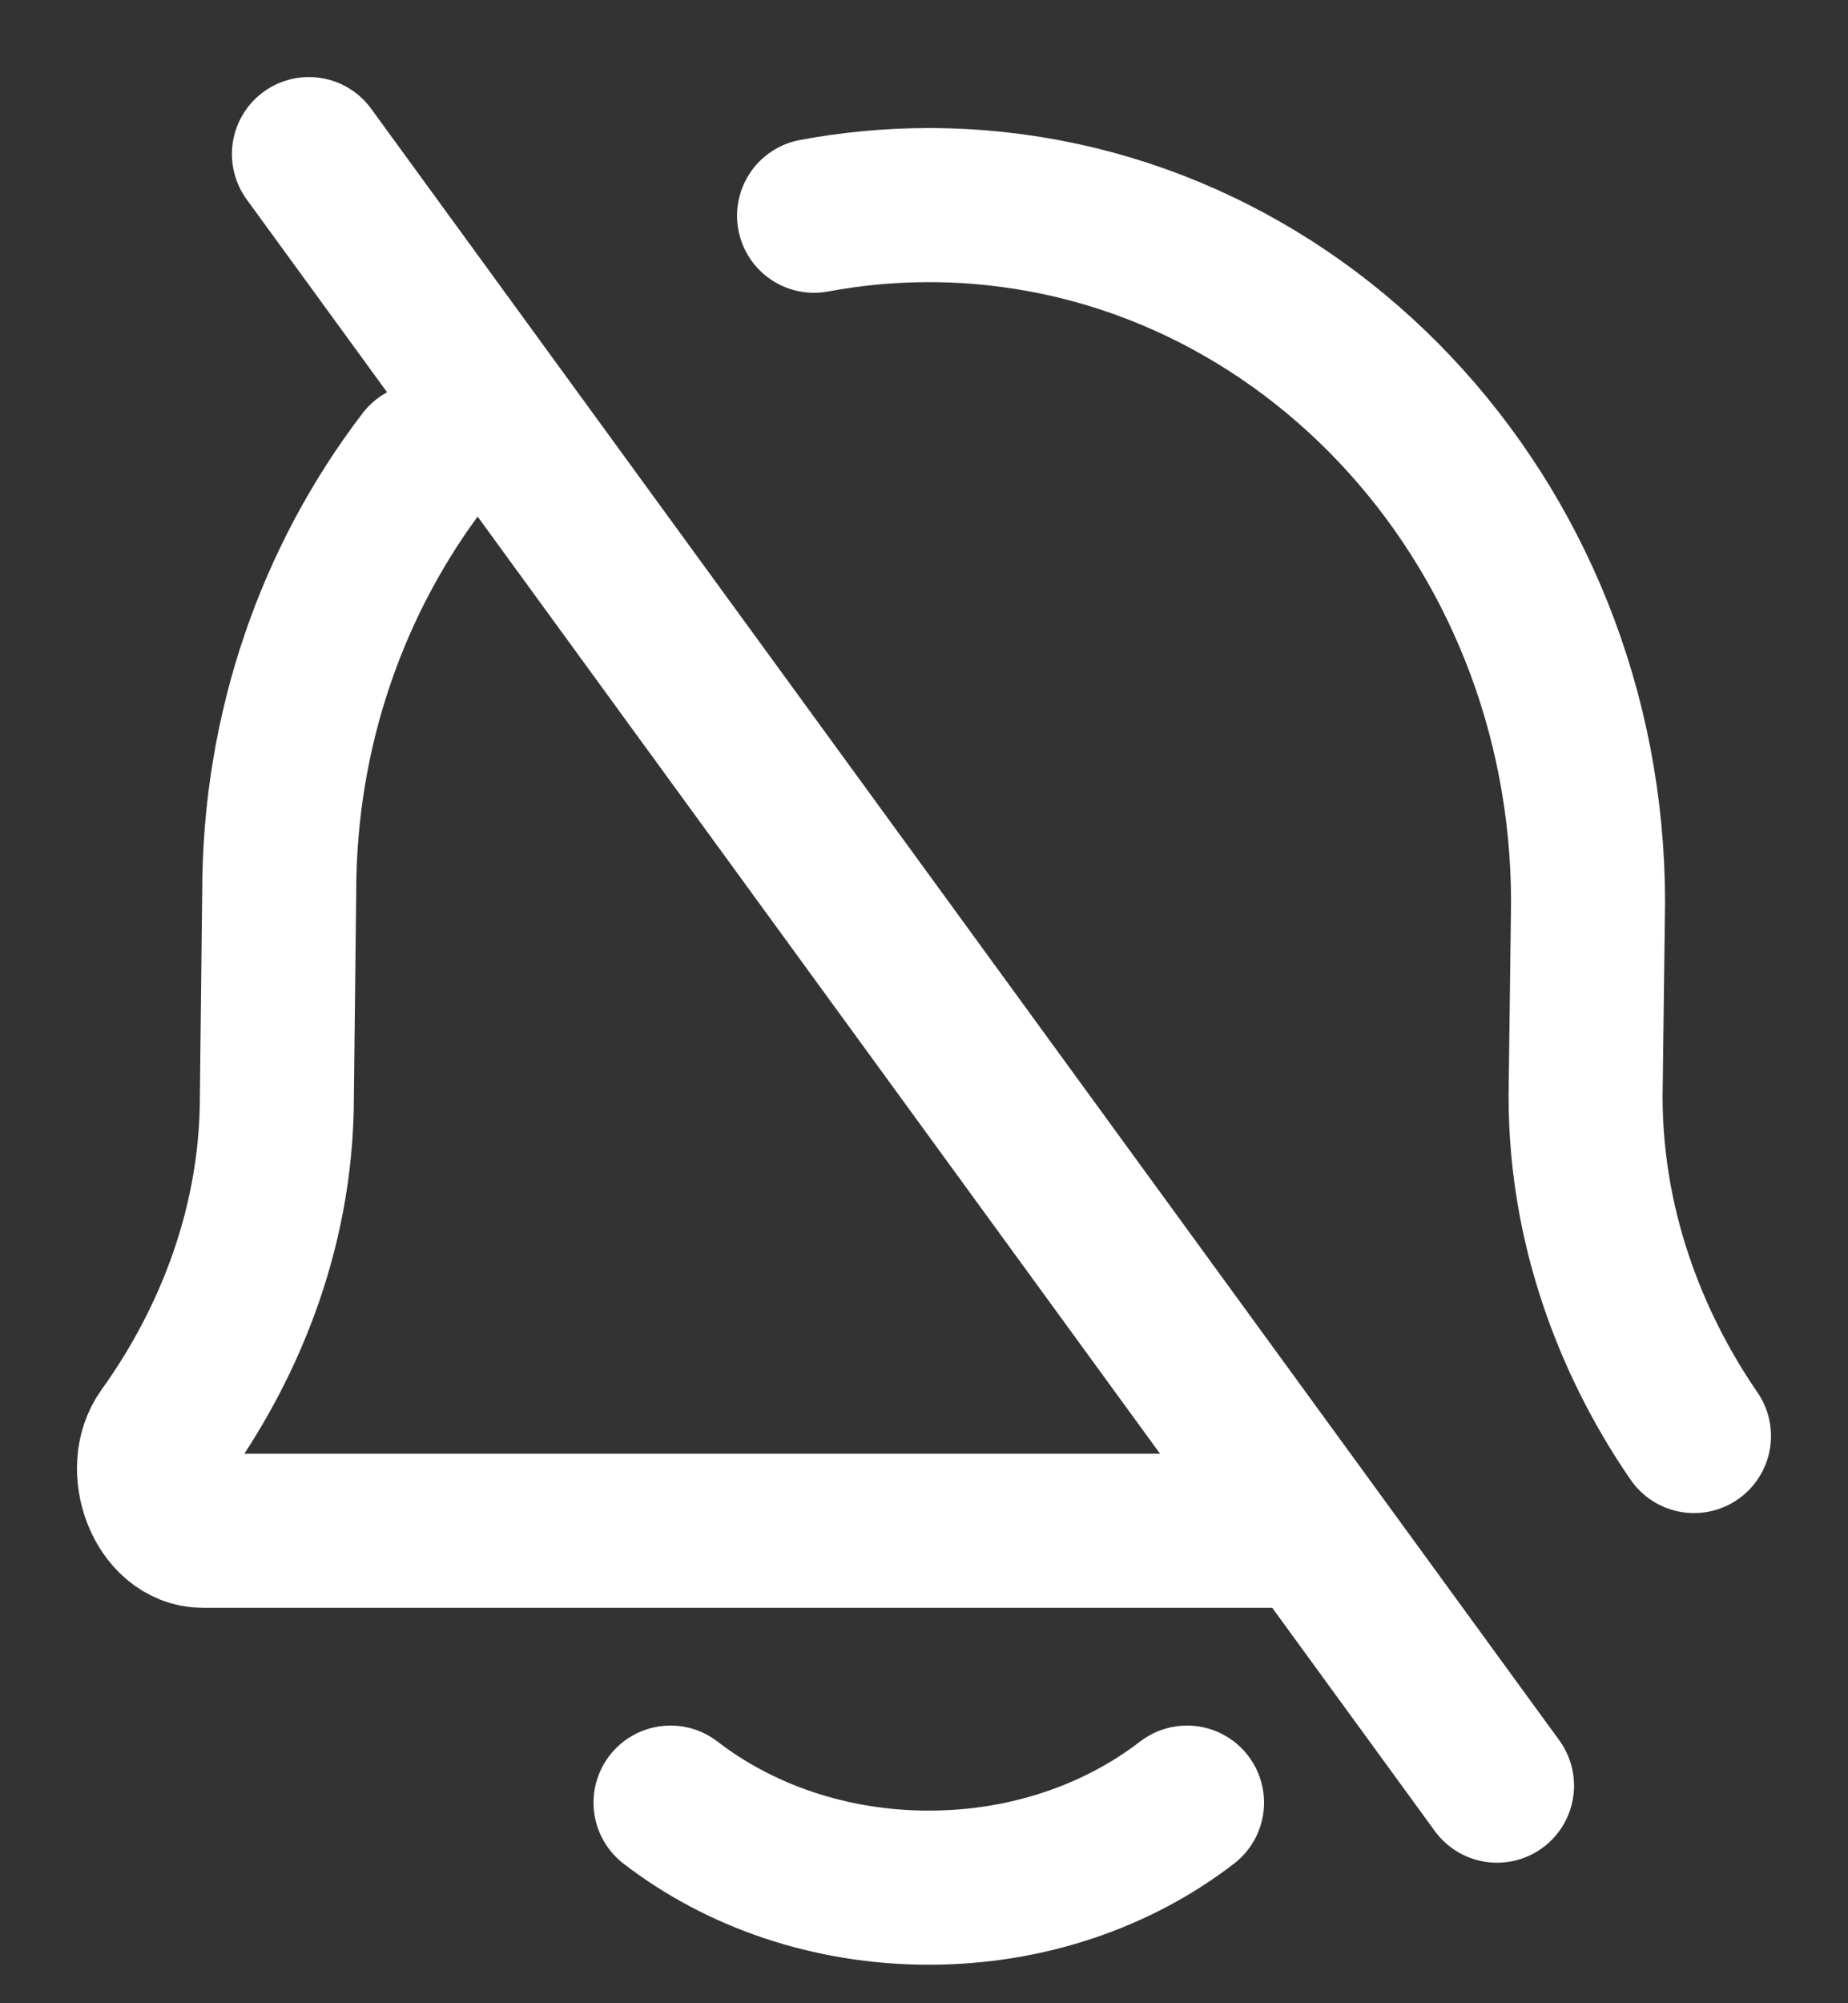 <svg width="12" height="13" viewBox="0 0 12 13" fill="none" xmlns="http://www.w3.org/2000/svg">
<rect x="0" y="0" width="12" height="13" fill="#333333" stroke="none"/>
<path d="M11 9.319C10.643 8.801 10.296 8.037 10.296 7.116L10.312 5.856C10.312 3.357 8.395 1.331 6.031 1.331C5.777 1.331 5.528 1.355 5.286 1.4M4.354 11.698C4.799 12.041 5.387 12.25 6.031 12.25C6.676 12.25 7.263 12.041 7.708 11.698M8.379 9.934H1.319C1.054 9.934 0.906 9.532 1.066 9.309C1.439 8.791 1.798 8.031 1.798 7.116L1.813 5.791C1.813 4.728 2.165 3.752 2.752 2.985M9.721 11.588L2.006 1" stroke="white" stroke-linecap="round"/>
</svg>
